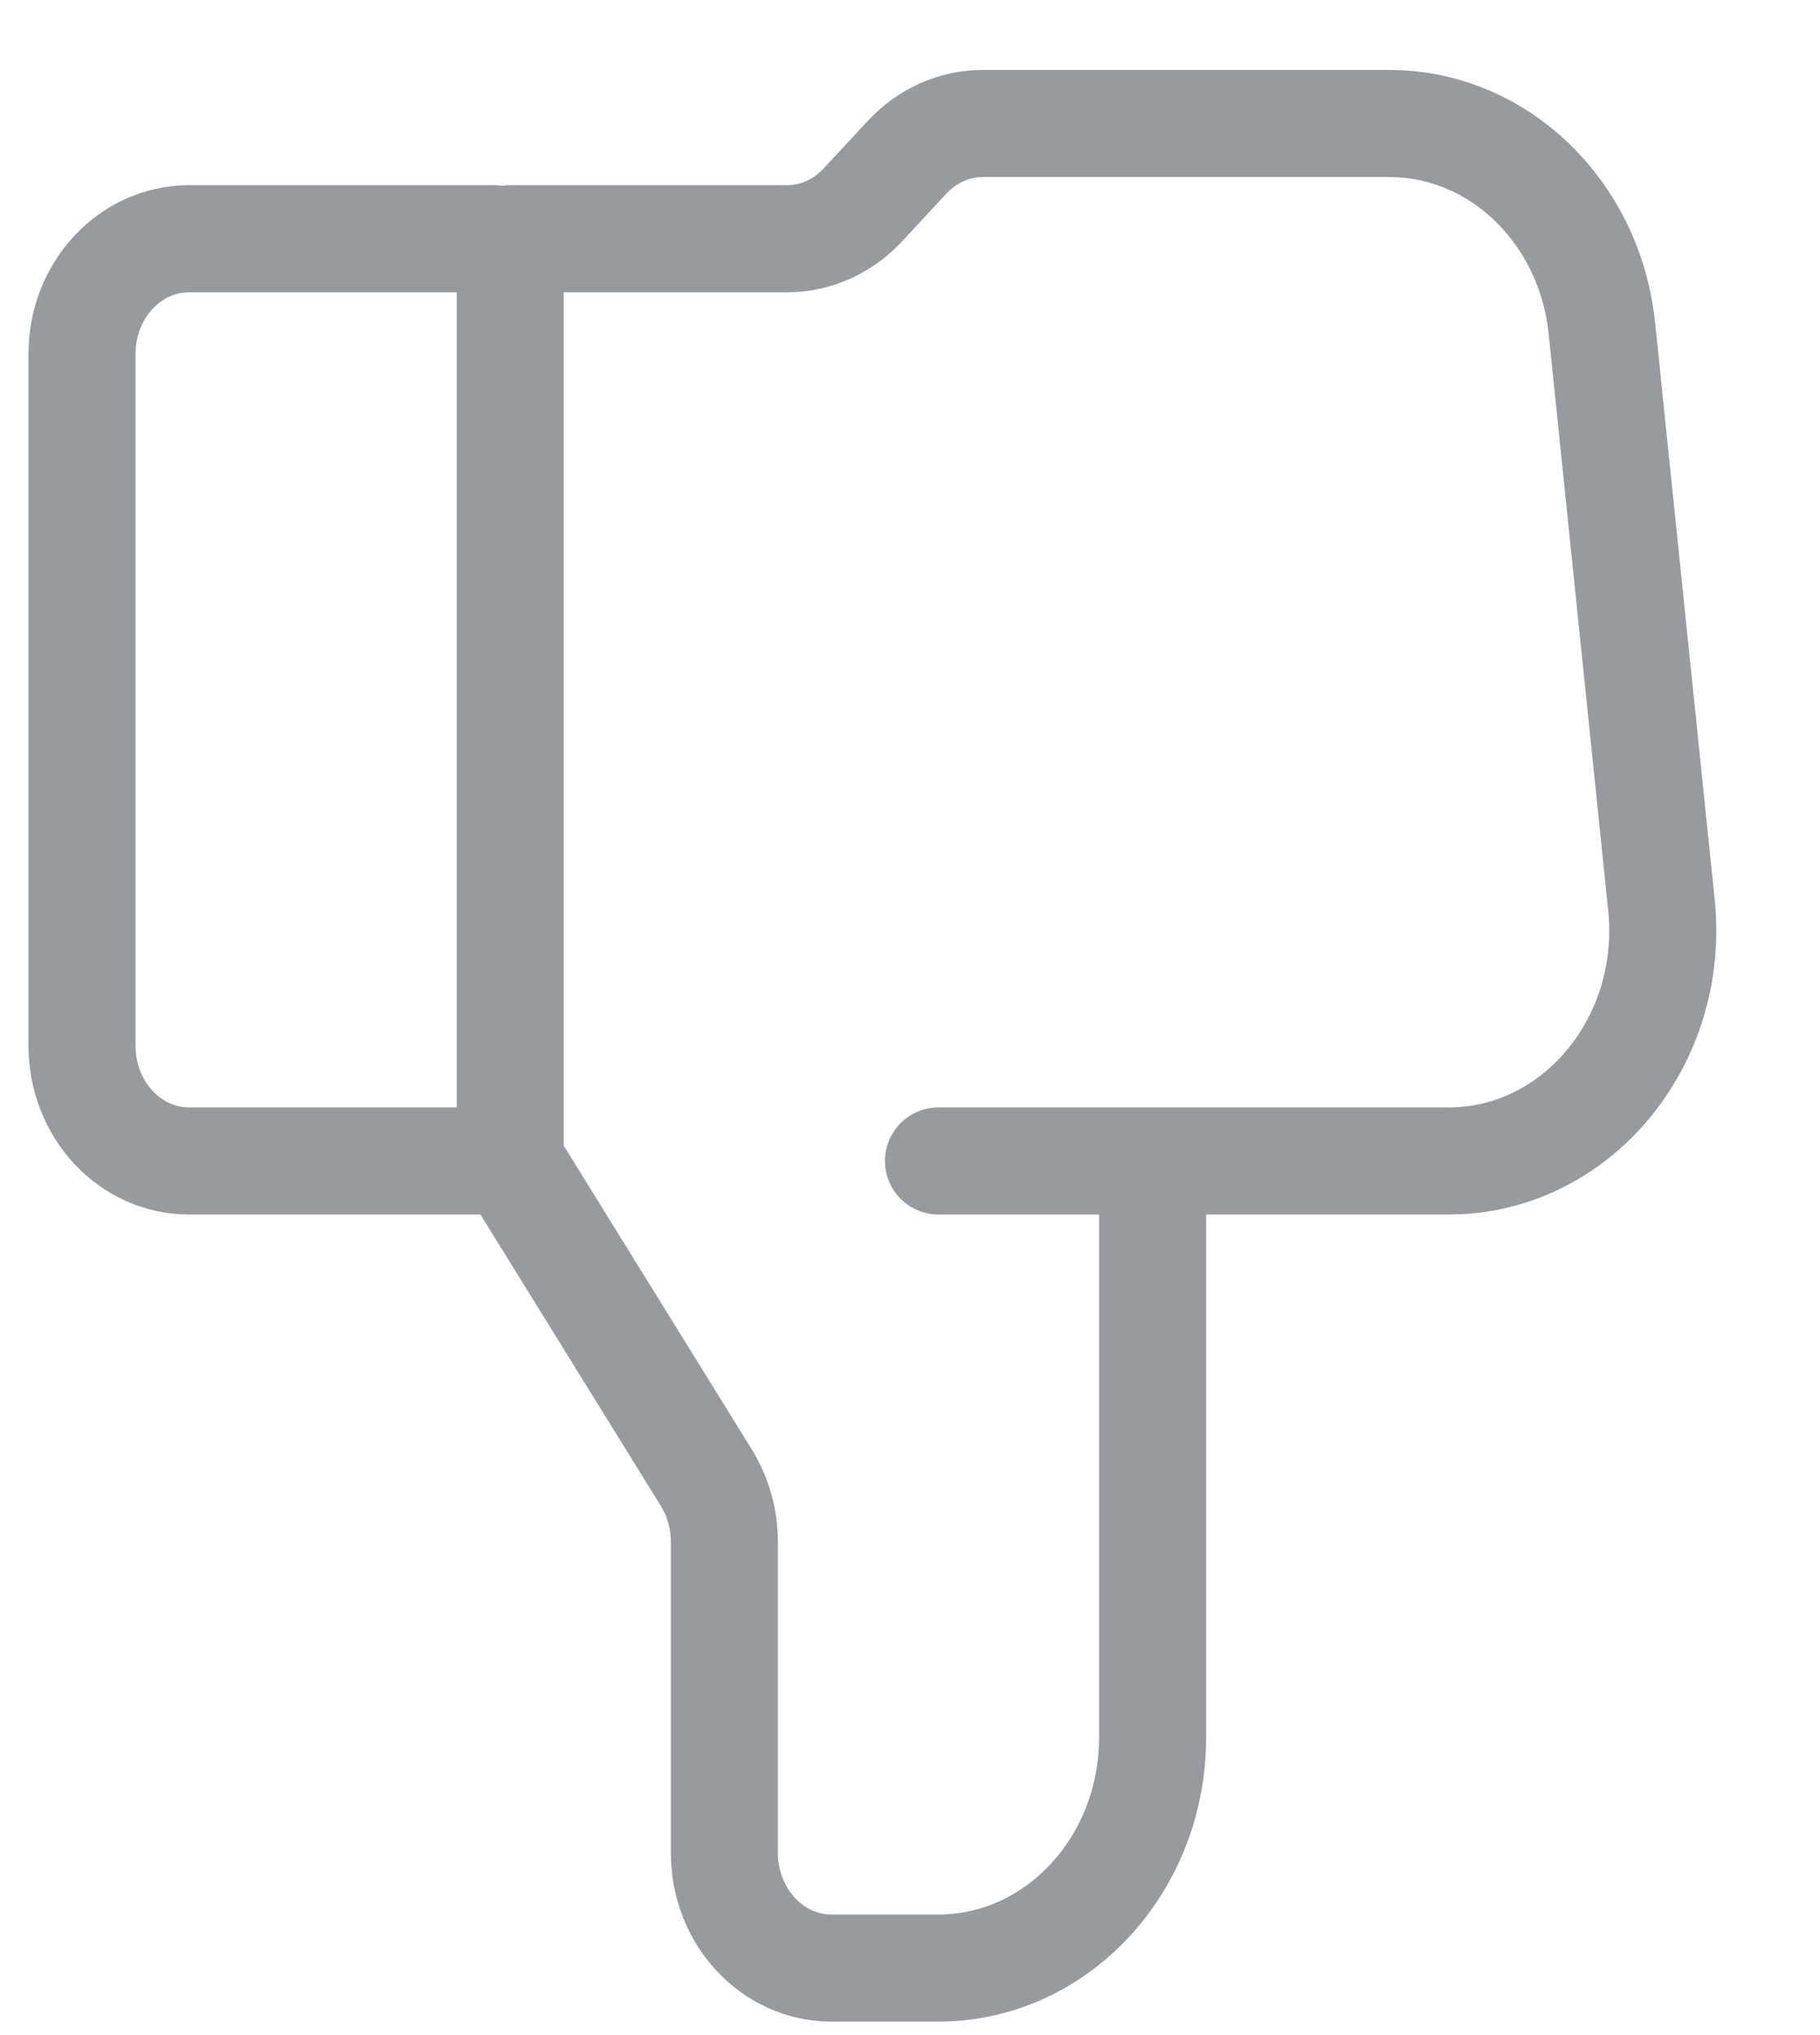 <svg width="17" height="19" viewBox="0 0 17 19" fill="none" xmlns="http://www.w3.org/2000/svg">
<path d="M4.766 10.839L6.598 13.797C6.707 13.974 6.766 14.182 6.766 14.394V17.297C6.766 17.892 7.213 18.374 7.766 18.374H8.766C9.87 18.374 10.766 17.41 10.766 16.221V10.839M8.766 10.839H13.531C14.723 10.839 15.65 9.724 15.519 8.449L14.963 3.068C14.851 1.977 13.995 1.153 12.976 1.153H9.18C8.915 1.153 8.66 1.266 8.473 1.468L8.059 1.914C7.871 2.116 7.617 2.229 7.351 2.229H4.766M1.766 2.229H4.616C4.698 2.229 4.766 2.301 4.766 2.39V10.678C4.766 10.767 4.698 10.839 4.616 10.839H1.766C1.213 10.839 0.766 10.358 0.766 9.763V3.305C0.766 2.711 1.213 2.229 1.766 2.229Z" stroke="#33363F" stroke-opacity="0.5" stroke-linecap="round"/>
</svg>
